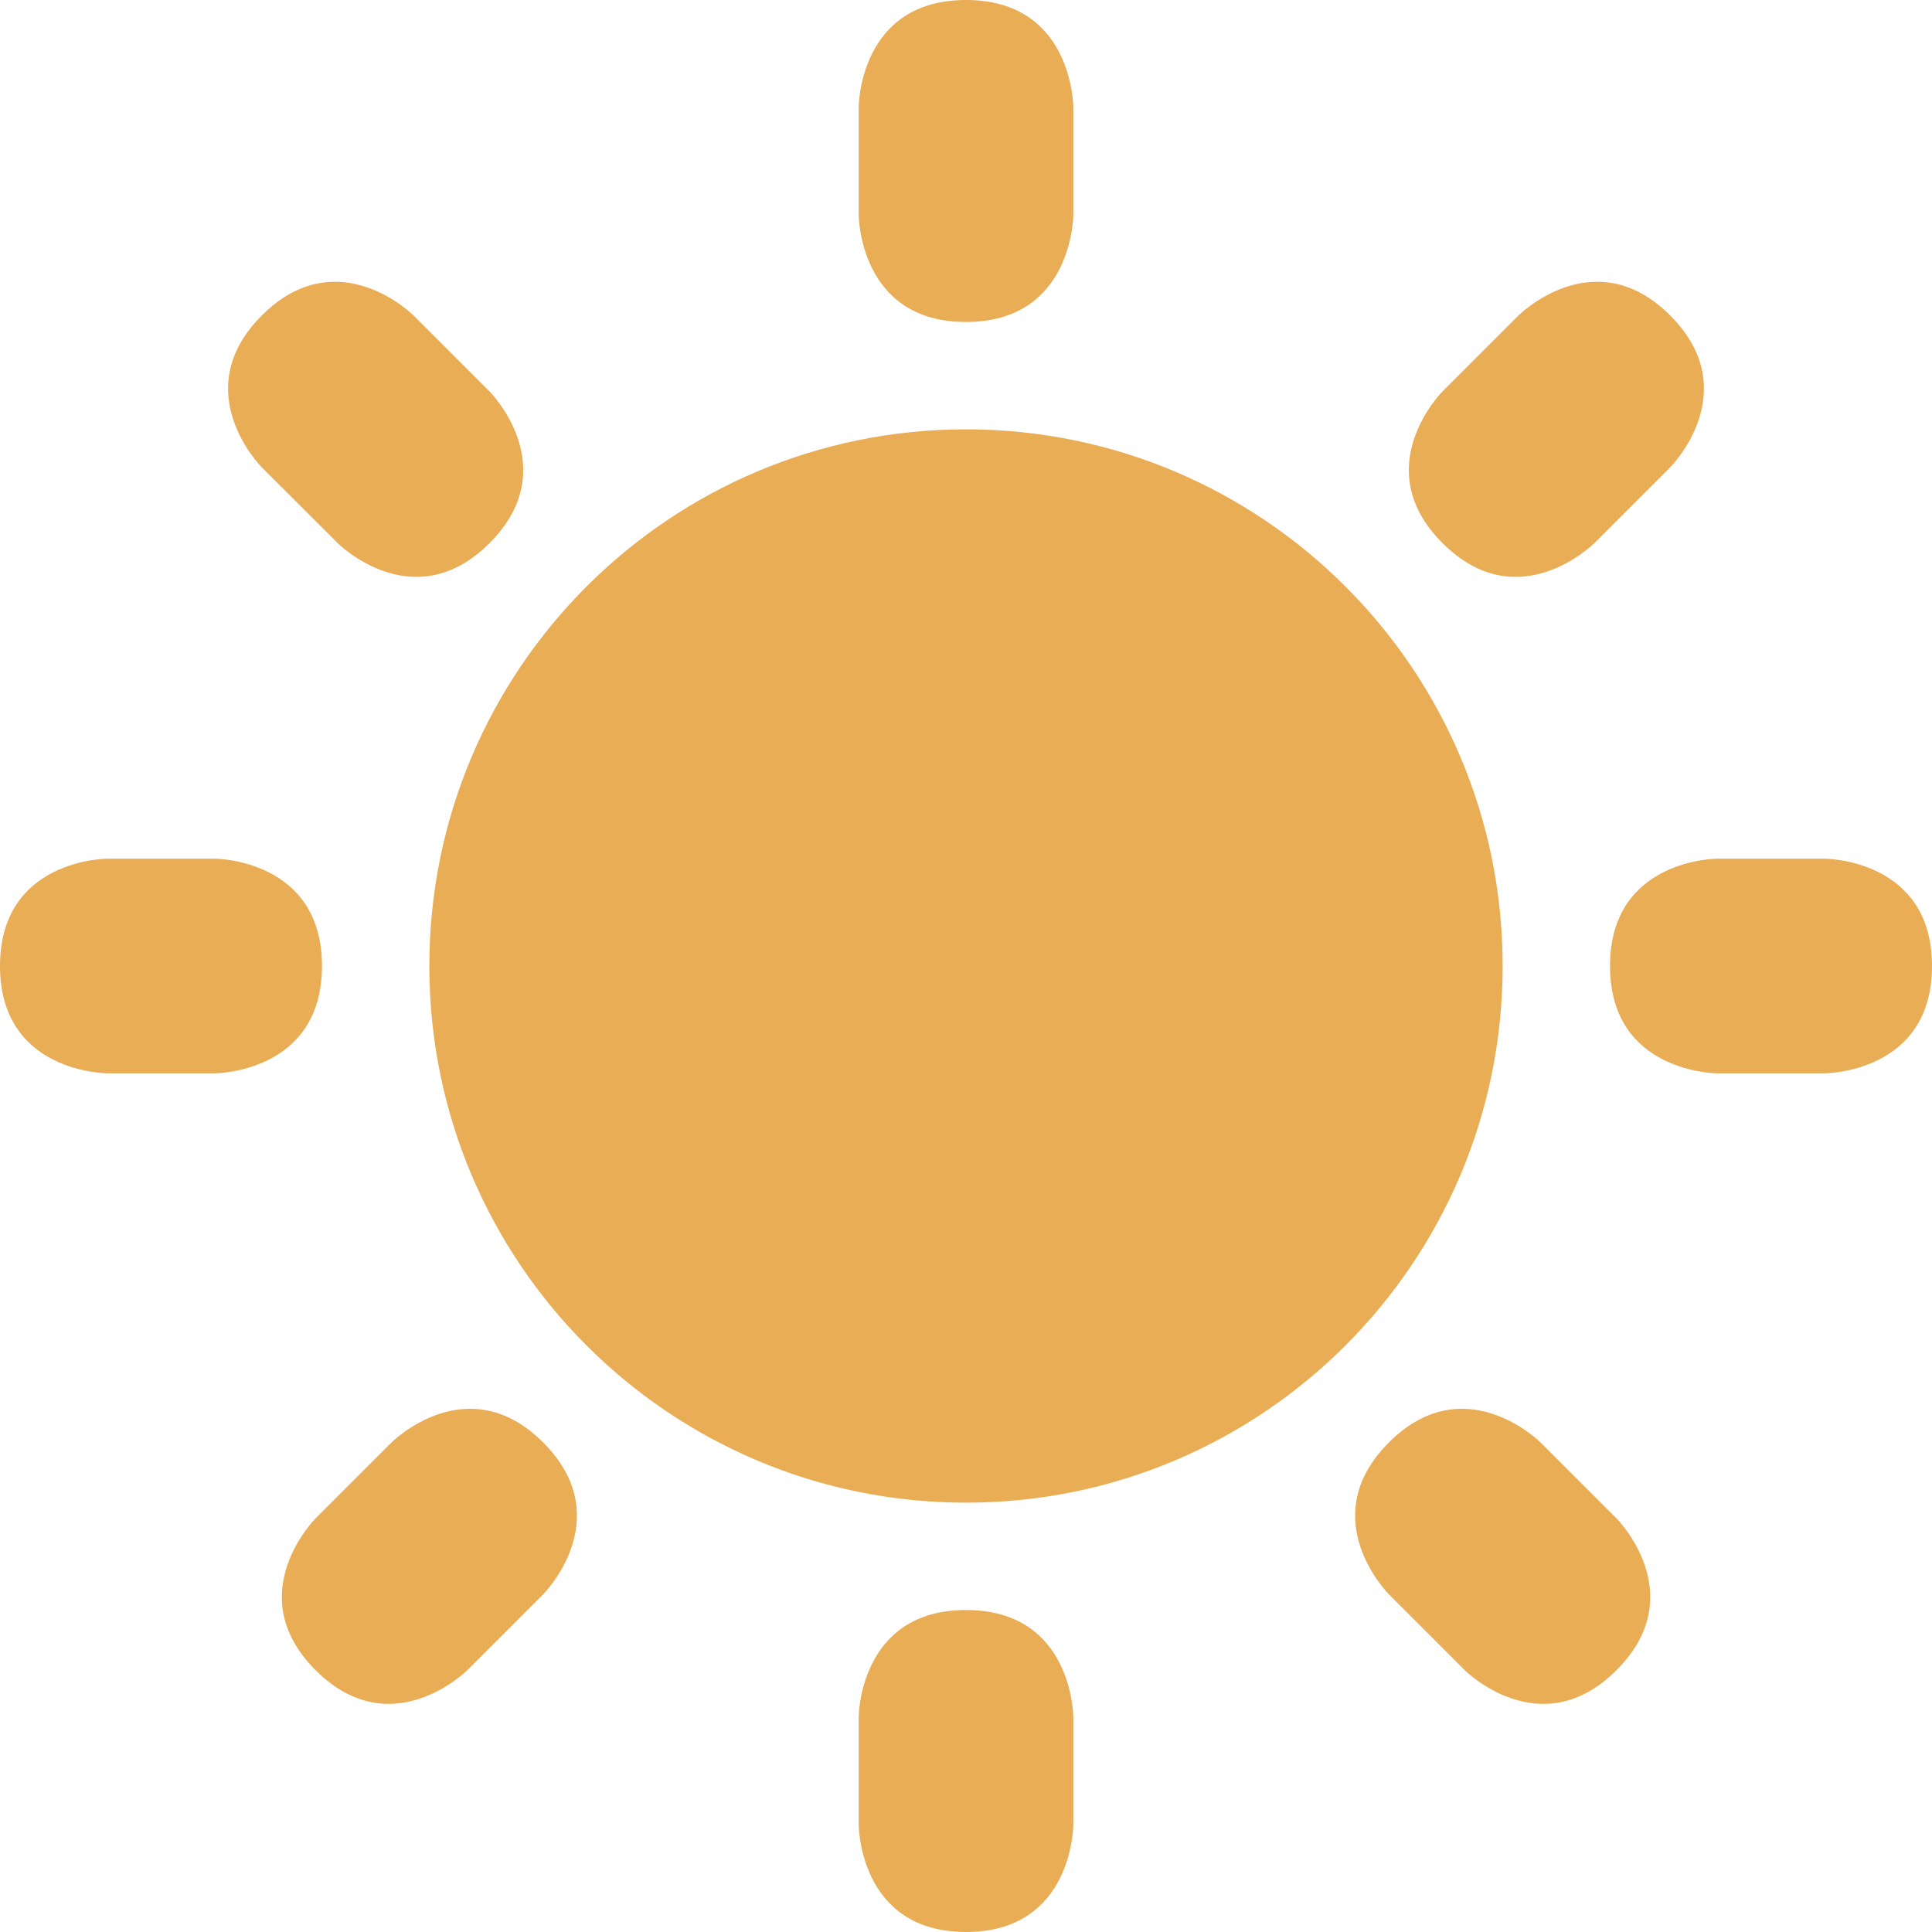 <svg width="44" height="44" viewBox="0 0 44 44" fill="none" xmlns="http://www.w3.org/2000/svg">
<path d="M19.556 2.444C19.556 2.444 19.556 0 22 0C24.444 0 24.444 2.444 24.444 2.444V4.889C24.444 4.889 24.444 7.333 22 7.333C19.556 7.333 19.556 4.889 19.556 4.889V2.444ZM41.556 19.556C41.556 19.556 44 19.556 44 22C44 24.444 41.556 24.444 41.556 24.444H39.111C39.111 24.444 36.667 24.444 36.667 22C36.667 19.556 39.111 19.556 39.111 19.556H41.556ZM4.889 19.556C4.889 19.556 7.333 19.556 7.333 22C7.333 24.444 4.889 24.444 4.889 24.444H2.444C2.444 24.444 0 24.444 0 22C0 19.556 2.444 19.556 2.444 19.556H4.889ZM11.148 8.914C11.148 8.914 12.876 10.642 11.148 12.37C9.42 14.098 7.691 12.37 7.691 12.37L5.962 10.643C5.962 10.643 4.234 8.915 5.962 7.185C7.691 5.457 9.42 7.185 9.42 7.185L11.148 8.914ZM36.815 34.58C36.815 34.58 38.543 36.309 36.815 38.037C35.086 39.765 33.358 38.037 33.358 38.037L31.63 36.309C31.63 36.309 29.902 34.58 31.63 32.852C33.358 31.124 35.086 32.852 35.086 32.852L36.815 34.58ZM36.31 12.37C36.31 12.37 34.582 14.098 32.853 12.37C31.125 10.642 32.853 8.914 32.853 8.914L34.582 7.185C34.582 7.185 36.31 5.457 38.038 7.185C39.766 8.914 38.038 10.642 38.038 10.642L36.31 12.37ZM10.643 38.037C10.643 38.037 8.915 39.765 7.187 38.037C5.458 36.309 7.187 34.58 7.187 34.58L8.915 32.852C8.915 32.852 10.643 31.124 12.371 32.852C14.1 34.58 12.371 36.309 12.371 36.309L10.643 38.037ZM19.556 39.111C19.556 39.111 19.556 36.667 22 36.667C24.444 36.667 24.444 39.111 24.444 39.111V41.556C24.444 41.556 24.444 44 22 44C19.556 44 19.556 41.556 19.556 41.556V39.111Z" fill="#E9AD56"/>
<path d="M22 34.222C28.75 34.222 34.222 28.75 34.222 22C34.222 15.25 28.75 9.778 22 9.778C15.25 9.778 9.778 15.25 9.778 22C9.778 28.75 15.25 34.222 22 34.222Z" fill="#E9AD56"/>
</svg>
